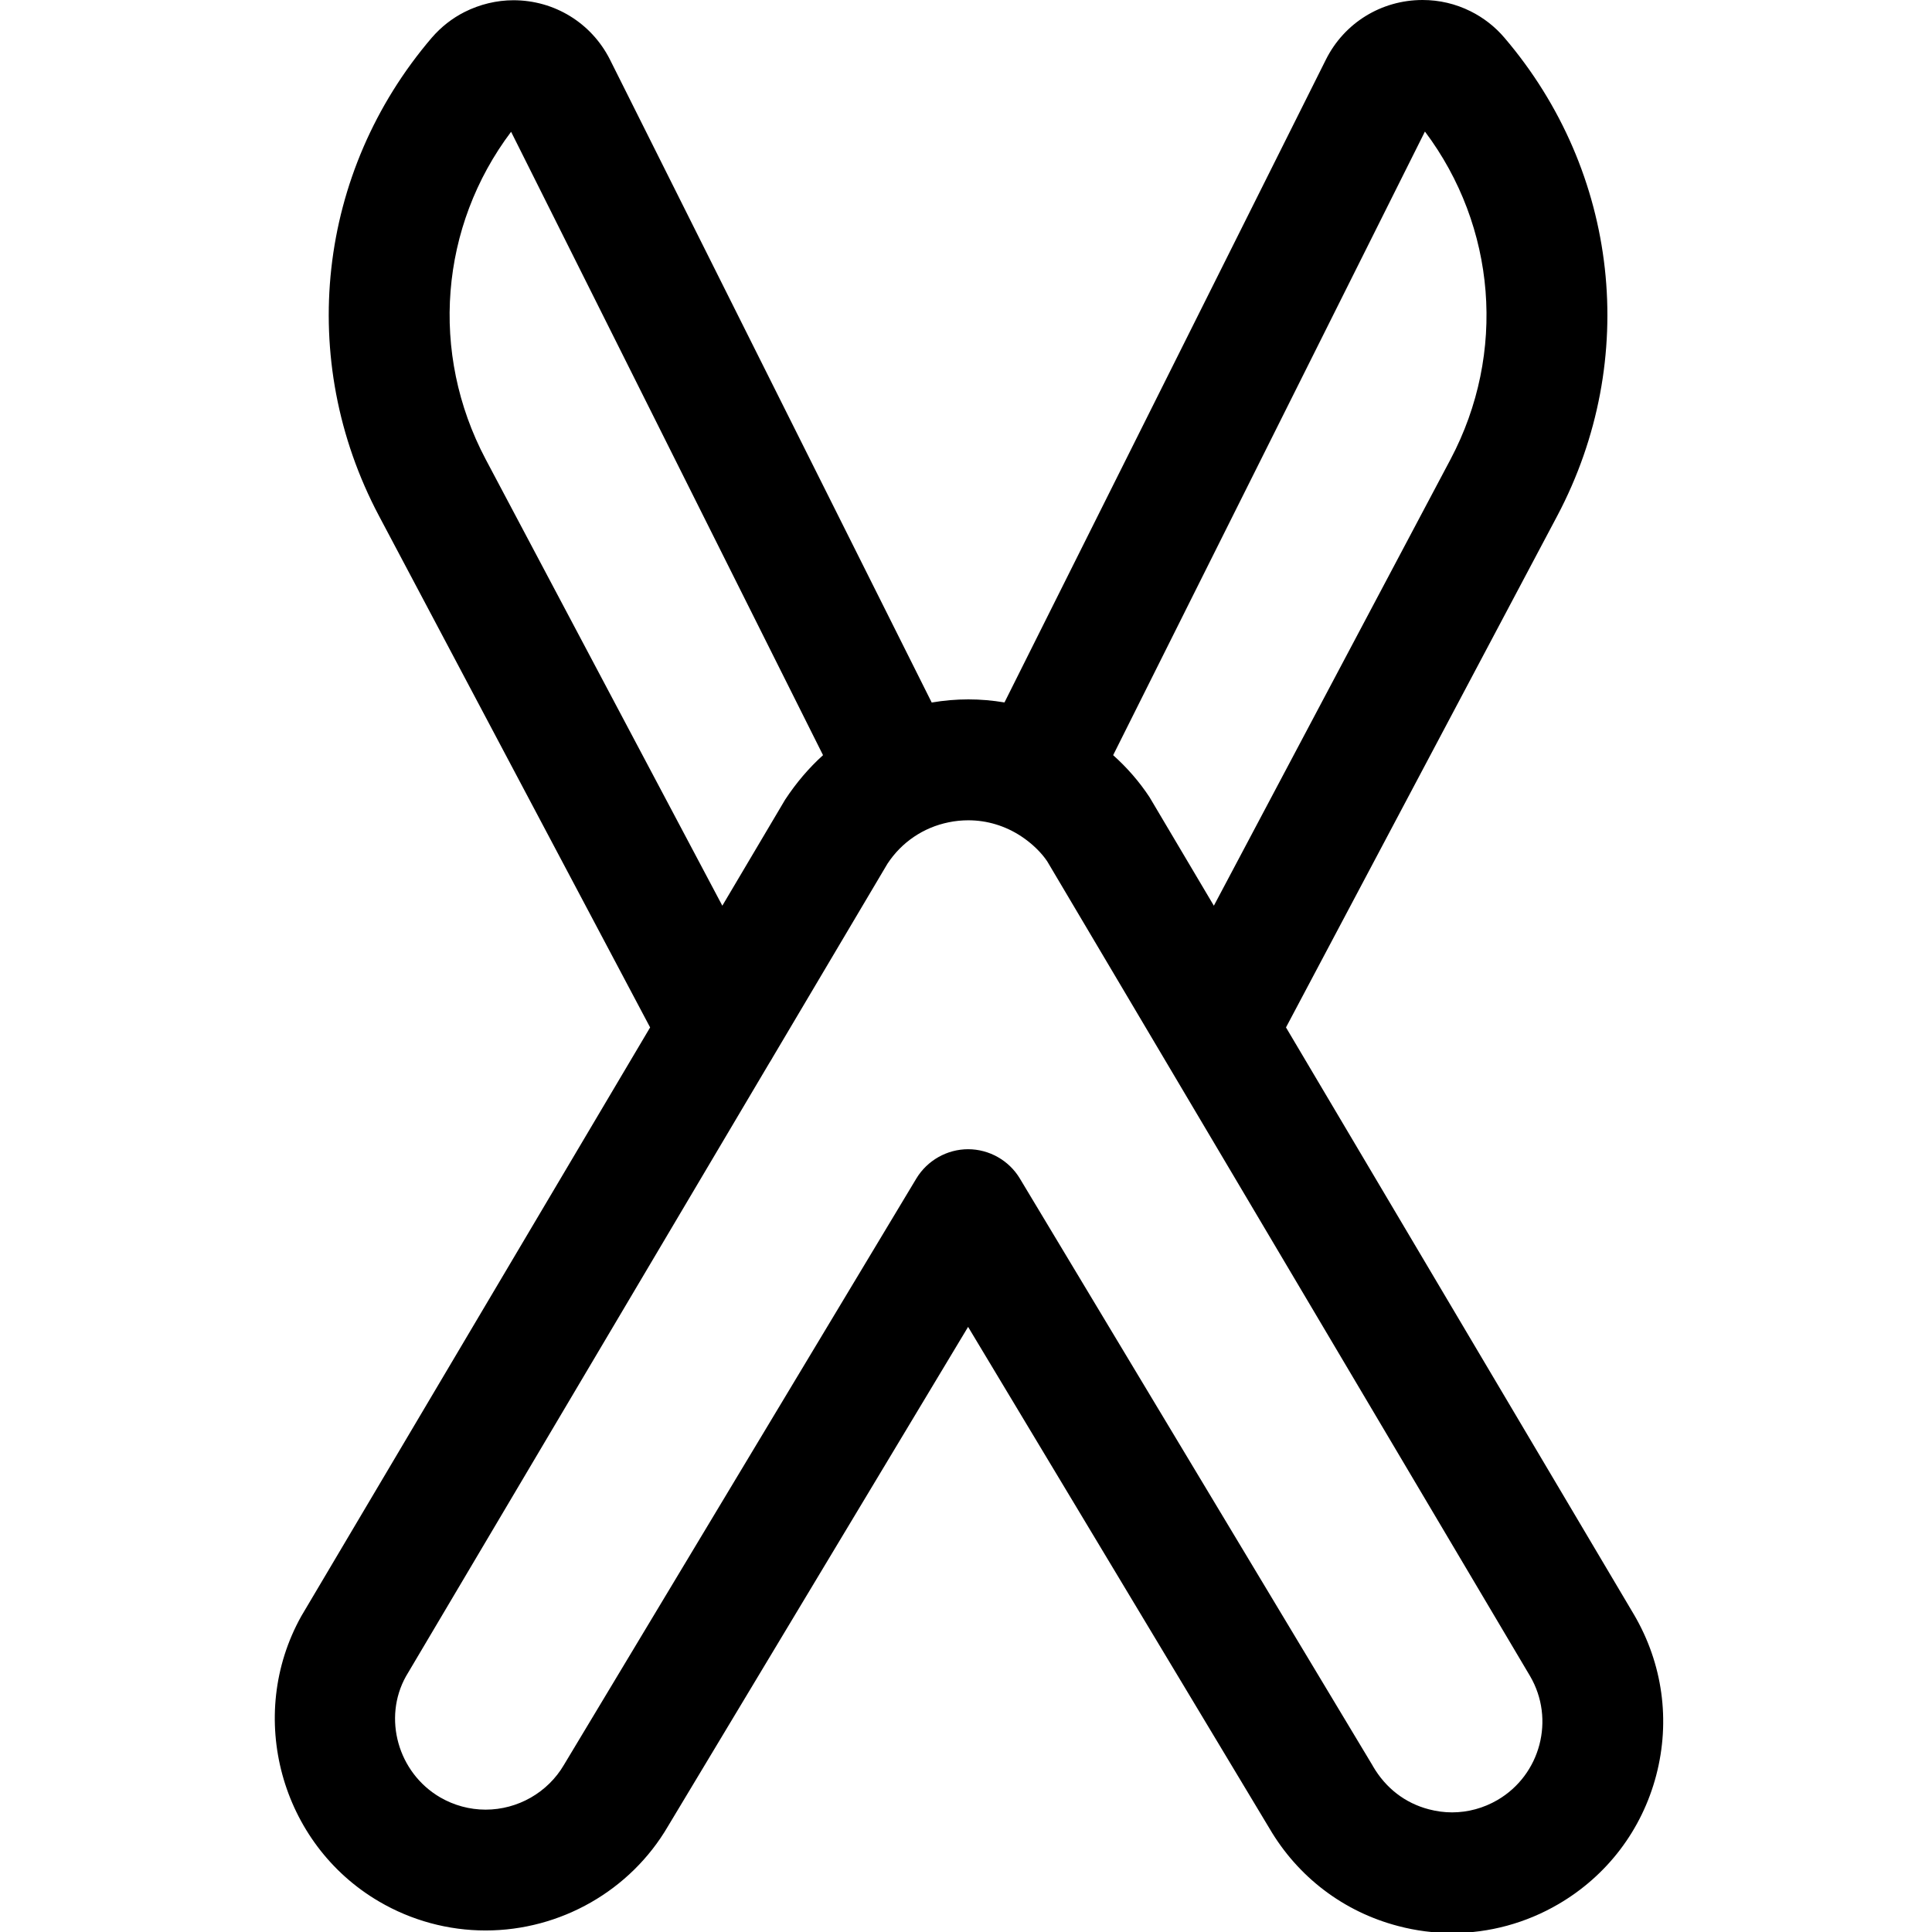 <?xml version="1.0" encoding="utf-8"?>
<!-- Generator: Adobe Illustrator 22.1.0, SVG Export Plug-In . SVG Version: 6.00 Build 0)  -->
<svg version="1.1" id="Regular" xmlns="http://www.w3.org/2000/svg" xmlns:xlink="http://www.w3.org/1999/xlink" x="0px" y="0px"
	 viewBox="0 0 24 24" style="enable-background:new 0 0 24 24;" xml:space="preserve">
<title>gardening-scissors-1</title>
<g>
	<path d="M18.039,24.013c-0.225,0-0.451-0.029-0.67-0.087c-0.678-0.177-1.246-0.609-1.6-1.214c-0.003-0.006-3.743-6.229-3.743-6.229
		l-3.729,6.205c-0.465,0.796-1.333,1.293-2.265,1.293c-0.464,0-0.921-0.124-1.322-0.359c-1.225-0.716-1.659-2.307-0.967-3.546
		l4.333-7.313L4.707,6.407c-1.027-1.94-0.769-4.271,0.657-5.939c0.117-0.135,0.253-0.241,0.407-0.319
		C5.96,0.054,6.169,0.003,6.378,0.003c0.509,0,0.967,0.281,1.197,0.733l3.999,7.991c0.151-0.026,0.304-0.039,0.456-0.039
		c0.15,0,0.3,0.013,0.448,0.038l3.993-7.986C16.699,0.284,17.16,0,17.672,0c0.208,0,0.409,0.047,0.596,0.14
		c0.162,0.081,0.303,0.191,0.42,0.328c1.425,1.668,1.683,3.999,0.658,5.938l-3.371,6.357l4.324,7.296
		c0.356,0.608,0.453,1.316,0.275,1.995c-0.178,0.678-0.609,1.246-1.215,1.6C18.957,23.889,18.501,24.013,18.039,24.013z
		 M17.056,21.942c0.159,0.272,0.399,0.457,0.694,0.534c0.095,0.025,0.192,0.038,0.288,0.038c0.197,0,0.392-0.053,0.565-0.154
		c0.535-0.313,0.717-1.004,0.404-1.539l-5.998-10.121c-0.073-0.109-0.188-0.222-0.323-0.311c-0.197-0.13-0.424-0.199-0.657-0.199
		c-0.081,0-0.164,0.008-0.245,0.025c-0.314,0.064-0.584,0.247-0.76,0.515l-1.423,2.401c-0.013,0.024-0.027,0.047-0.042,0.07
		l-4.516,7.623c-0.289,0.518-0.101,1.196,0.424,1.503c0.172,0.1,0.367,0.153,0.565,0.153c0.4,0,0.773-0.213,0.974-0.557l4.377-7.283
		c0.135-0.224,0.381-0.364,0.643-0.364c0.262,0,0.508,0.139,0.643,0.364c0,0,4.379,7.288,4.383,7.294
		C17.053,21.936,17.055,21.939,17.056,21.942z M13.828,9.381c0.173,0.155,0.325,0.329,0.452,0.522l0.799,1.348l2.941-5.547
		c0.697-1.318,0.567-2.89-0.319-4.07L13.828,9.381z M6.349,1.637C5.464,2.812,5.334,4.384,6.033,5.705l2.94,5.546l0.78-1.317
		c0.139-0.211,0.295-0.394,0.471-0.553L6.349,1.637z"/>
</g>
</svg>

